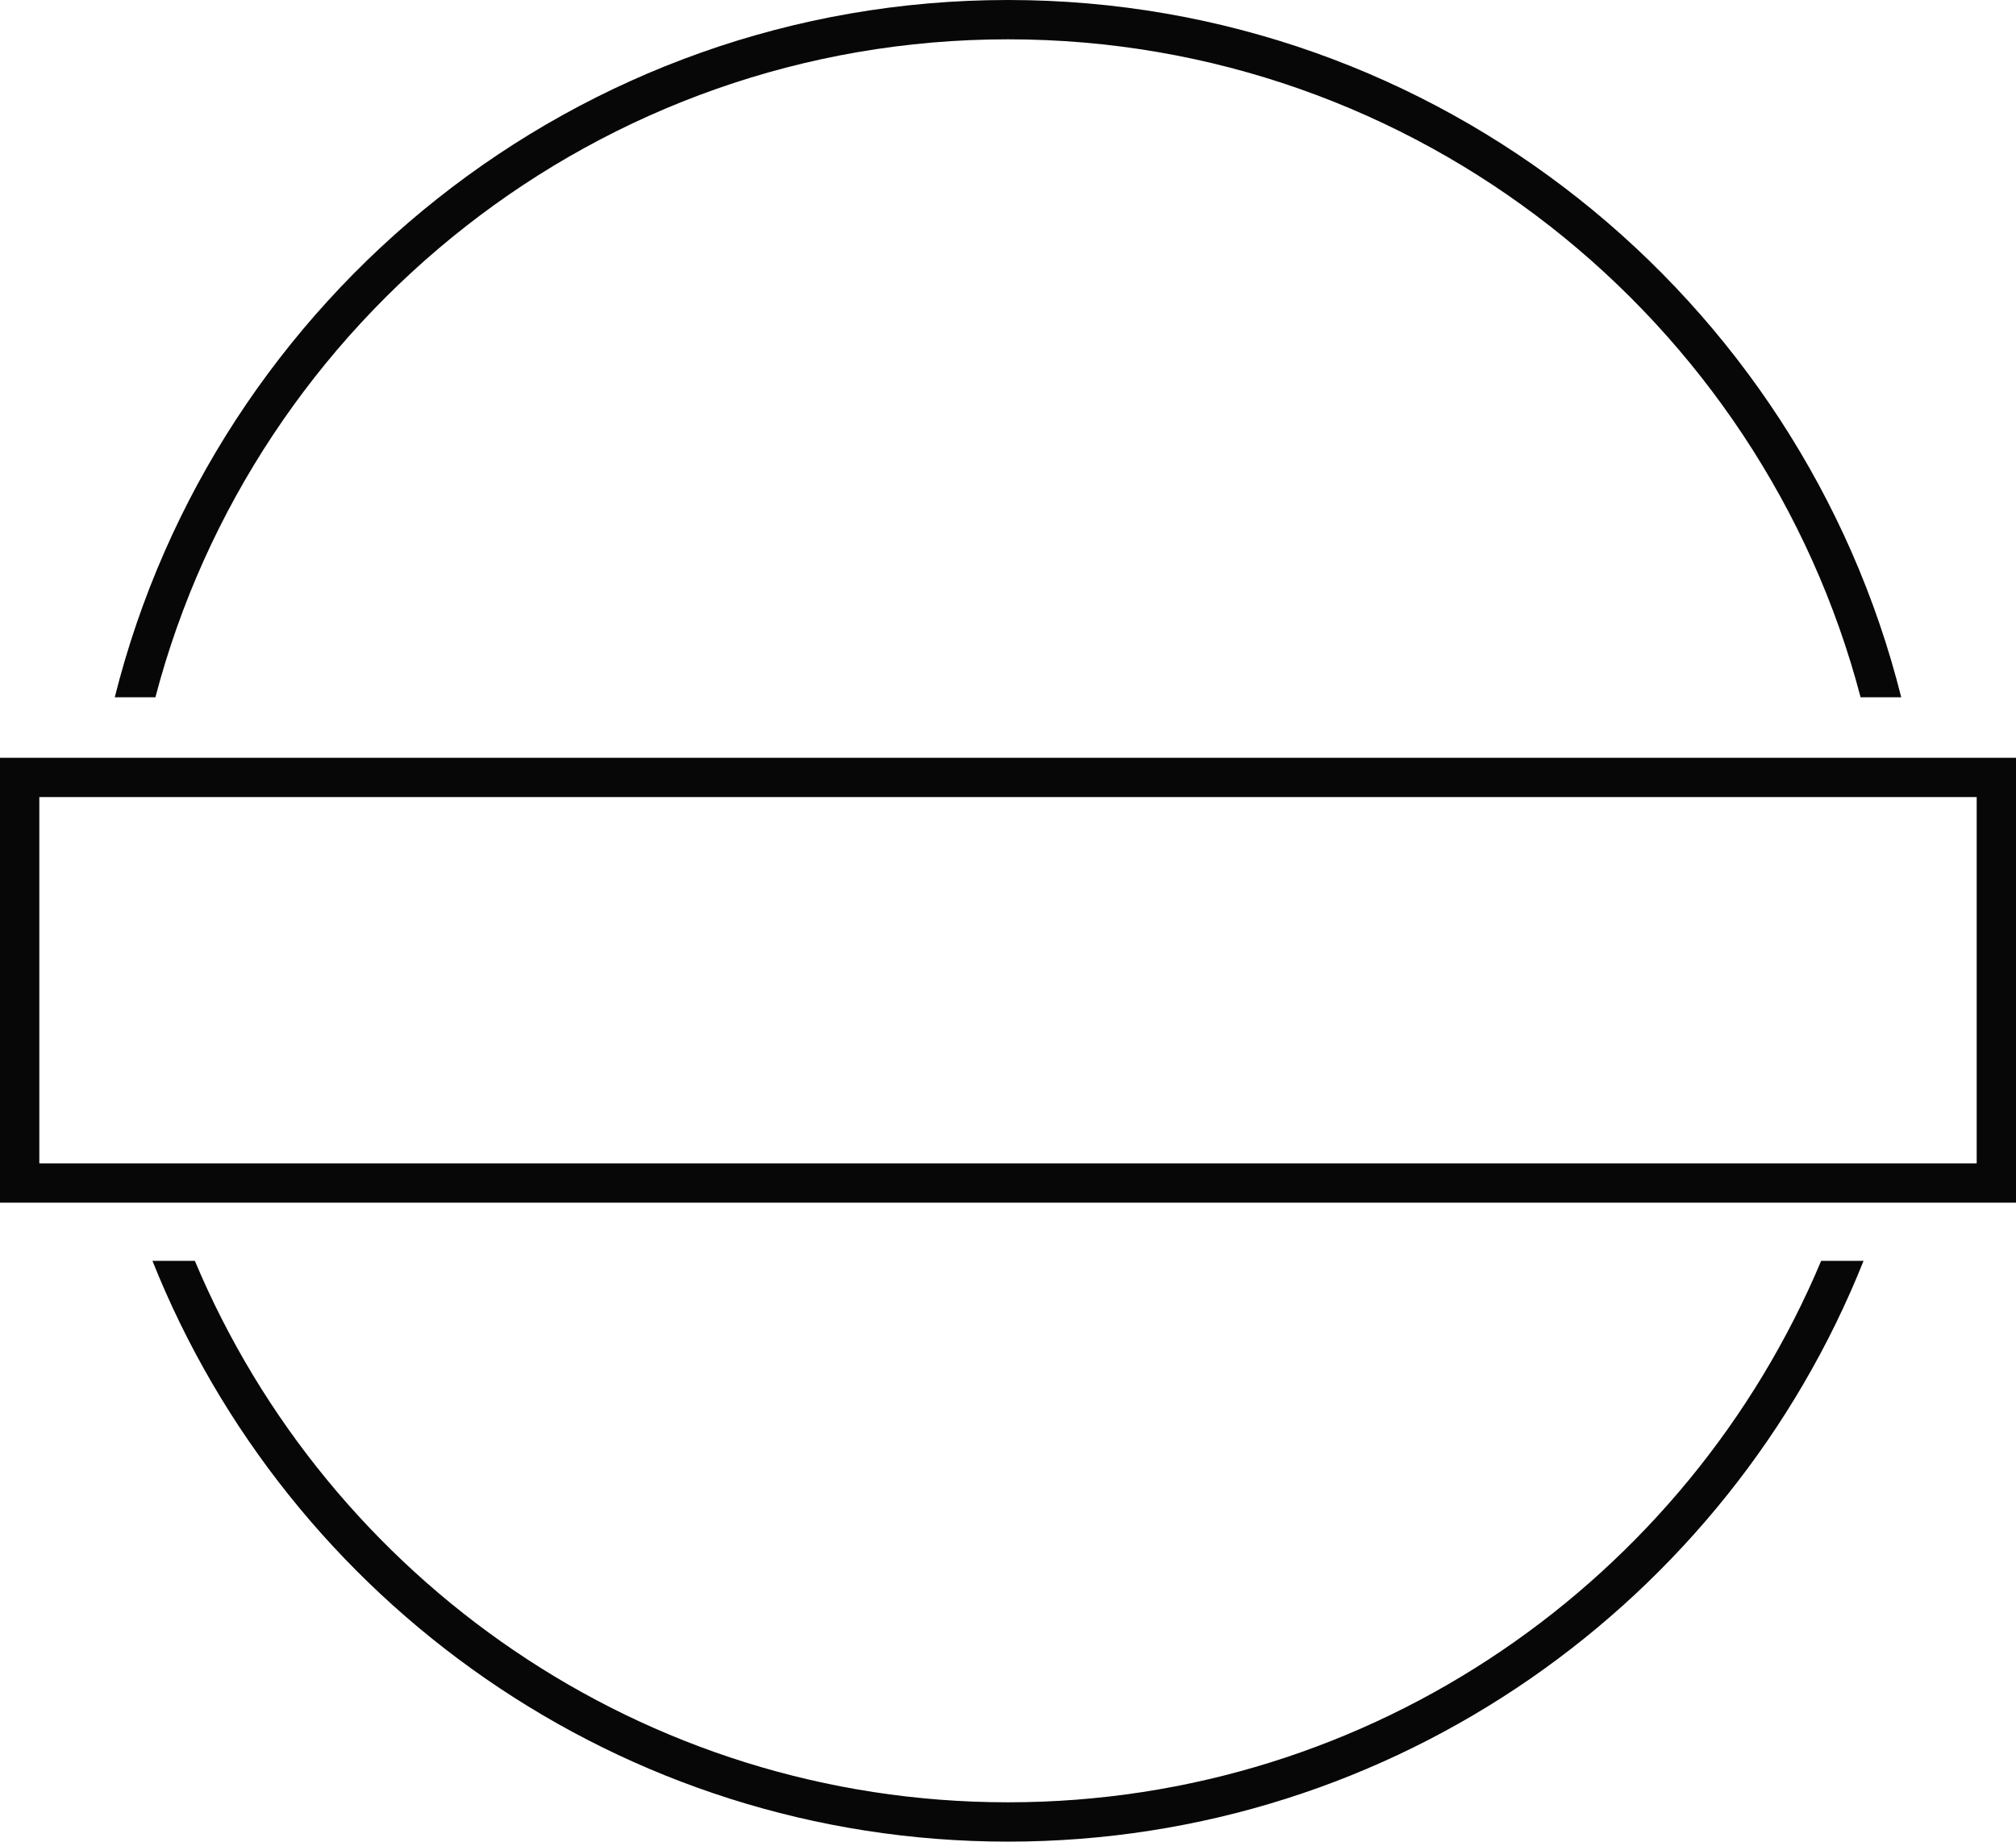 <svg version="1.1" id="图层_1" x="0px" y="0px" width="300px" height="274.023px" viewBox="0 0 300 274.023" enable-background="new 0 0 300 274.023" xml:space="preserve" xmlns="http://www.w3.org/2000/svg" xmlns:xlink="http://www.w3.org/1999/xlink" xmlns:xml="http://www.w3.org/XML/1998/namespace">
  <path fill="#070707" d="M300,178.952H0v-66.203h300V178.952z M5.851,173.101H294.15V118.6H5.851V173.101z M271.004,187.61
	c-19.841,47.272-66.605,80.563-121.002,80.563c-54.399,0-101.163-33.291-121.005-80.563h-6.31
	c20.171,50.574,69.63,86.414,127.314,86.414c57.685,0,107.142-35.84,127.312-86.414H271.004L271.004,187.61z M23.125,103.755
	C37.885,47.486,89.167,5.85,150.002,5.85c60.833,0,112.114,41.636,126.873,97.904h6.047C268.023,44.225,214.083,0,150.002,0
	C85.919,0,31.977,44.225,17.078,103.755H23.125z" class="color c1"/>
</svg>
